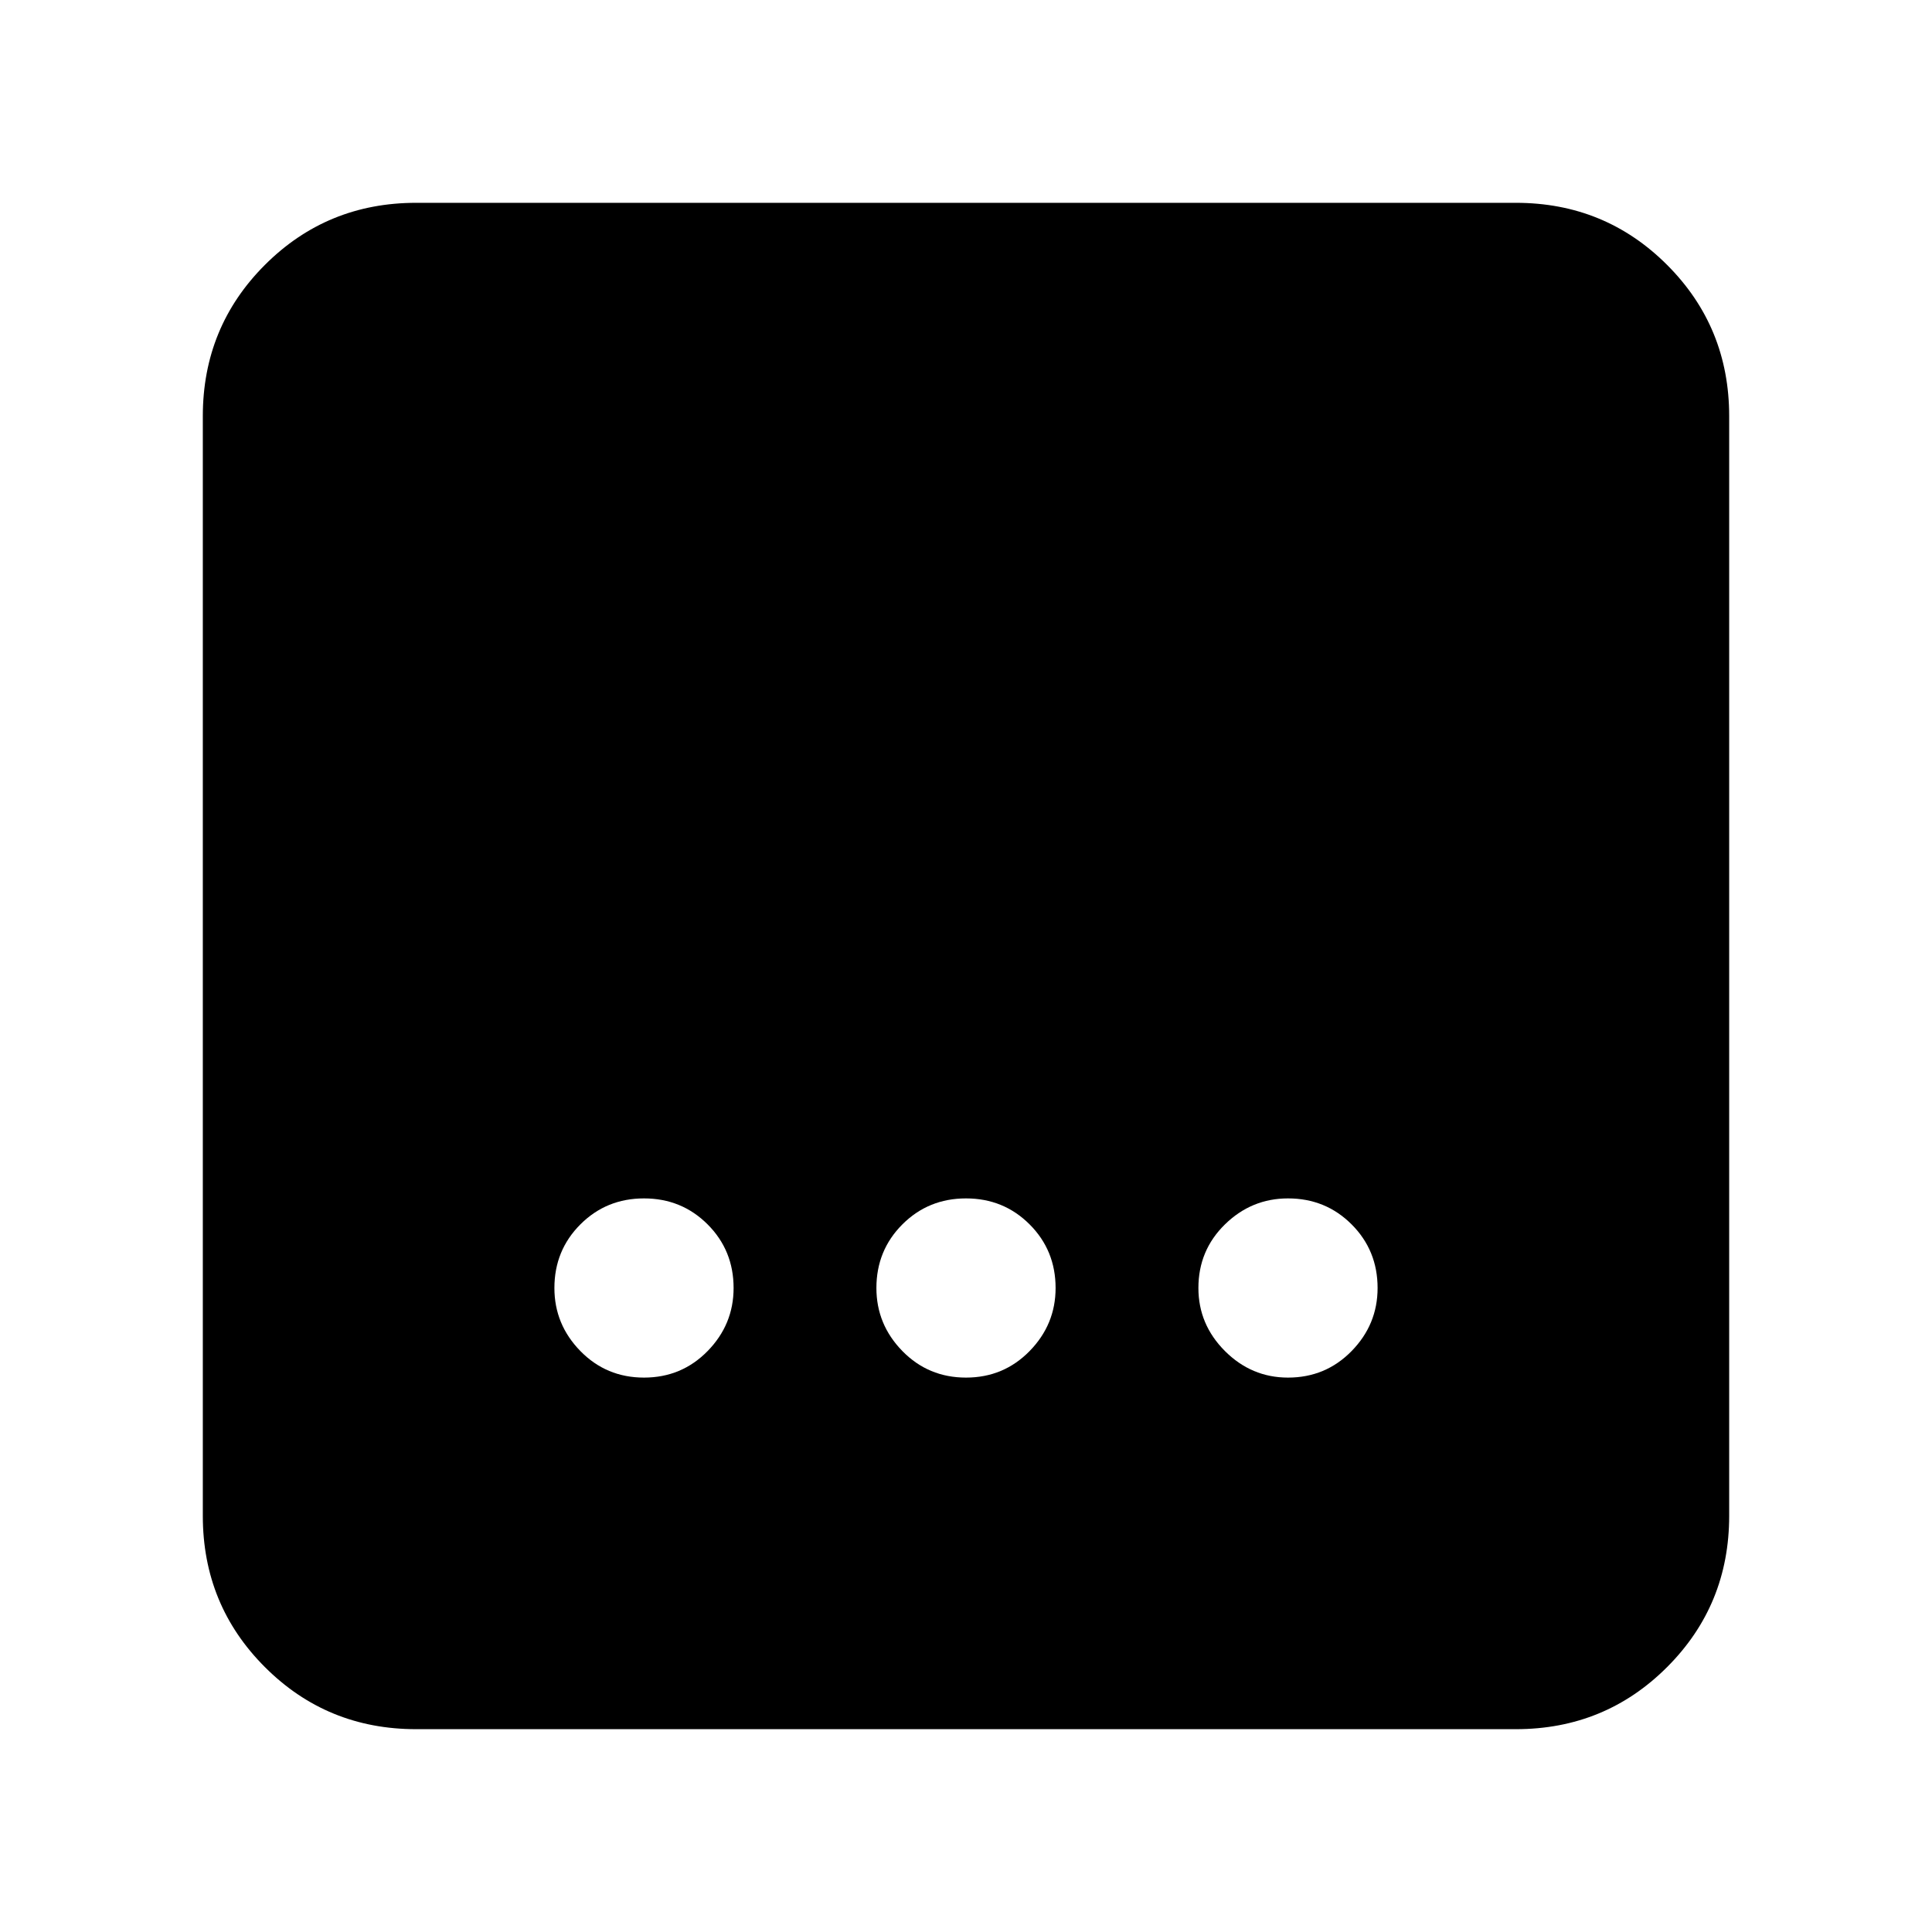 <svg xmlns="http://www.w3.org/2000/svg" height="24" viewBox="0 -960 960 960" width="24"><path d="M206.78-100.78q-44.3 0-75.15-30.85-30.85-30.85-30.85-75.15v-546.44q0-44.3 30.85-75.15 30.85-30.85 75.15-30.85h546.44q44.3 0 75.15 30.85 30.85 30.85 30.85 75.15v546.44q0 44.3-30.85 75.15-30.85 30.85-75.15 30.85H206.78ZM480-275.48q18.7 0 31.61-13.19 12.91-13.2 12.91-31.33 0-18.7-12.91-31.61T480-364.52q-18.7 0-31.61 12.91T435.48-320q0 18.13 12.91 31.33 12.91 13.19 31.61 13.19Zm-160 0q18.7 0 31.61-13.19 12.91-13.2 12.91-31.33 0-18.7-12.91-31.61T320-364.52q-18.7 0-31.61 12.91T275.48-320q0 18.13 12.91 31.33 12.91 13.19 31.61 13.19Zm320 0q18.7 0 31.61-13.19 12.91-13.2 12.91-31.33 0-18.7-12.91-31.61T640-364.52q-18.13 0-31.33 12.91-13.19 12.91-13.19 31.61 0 18.13 13.19 31.33 13.2 13.19 31.33 13.19Z"/></svg>